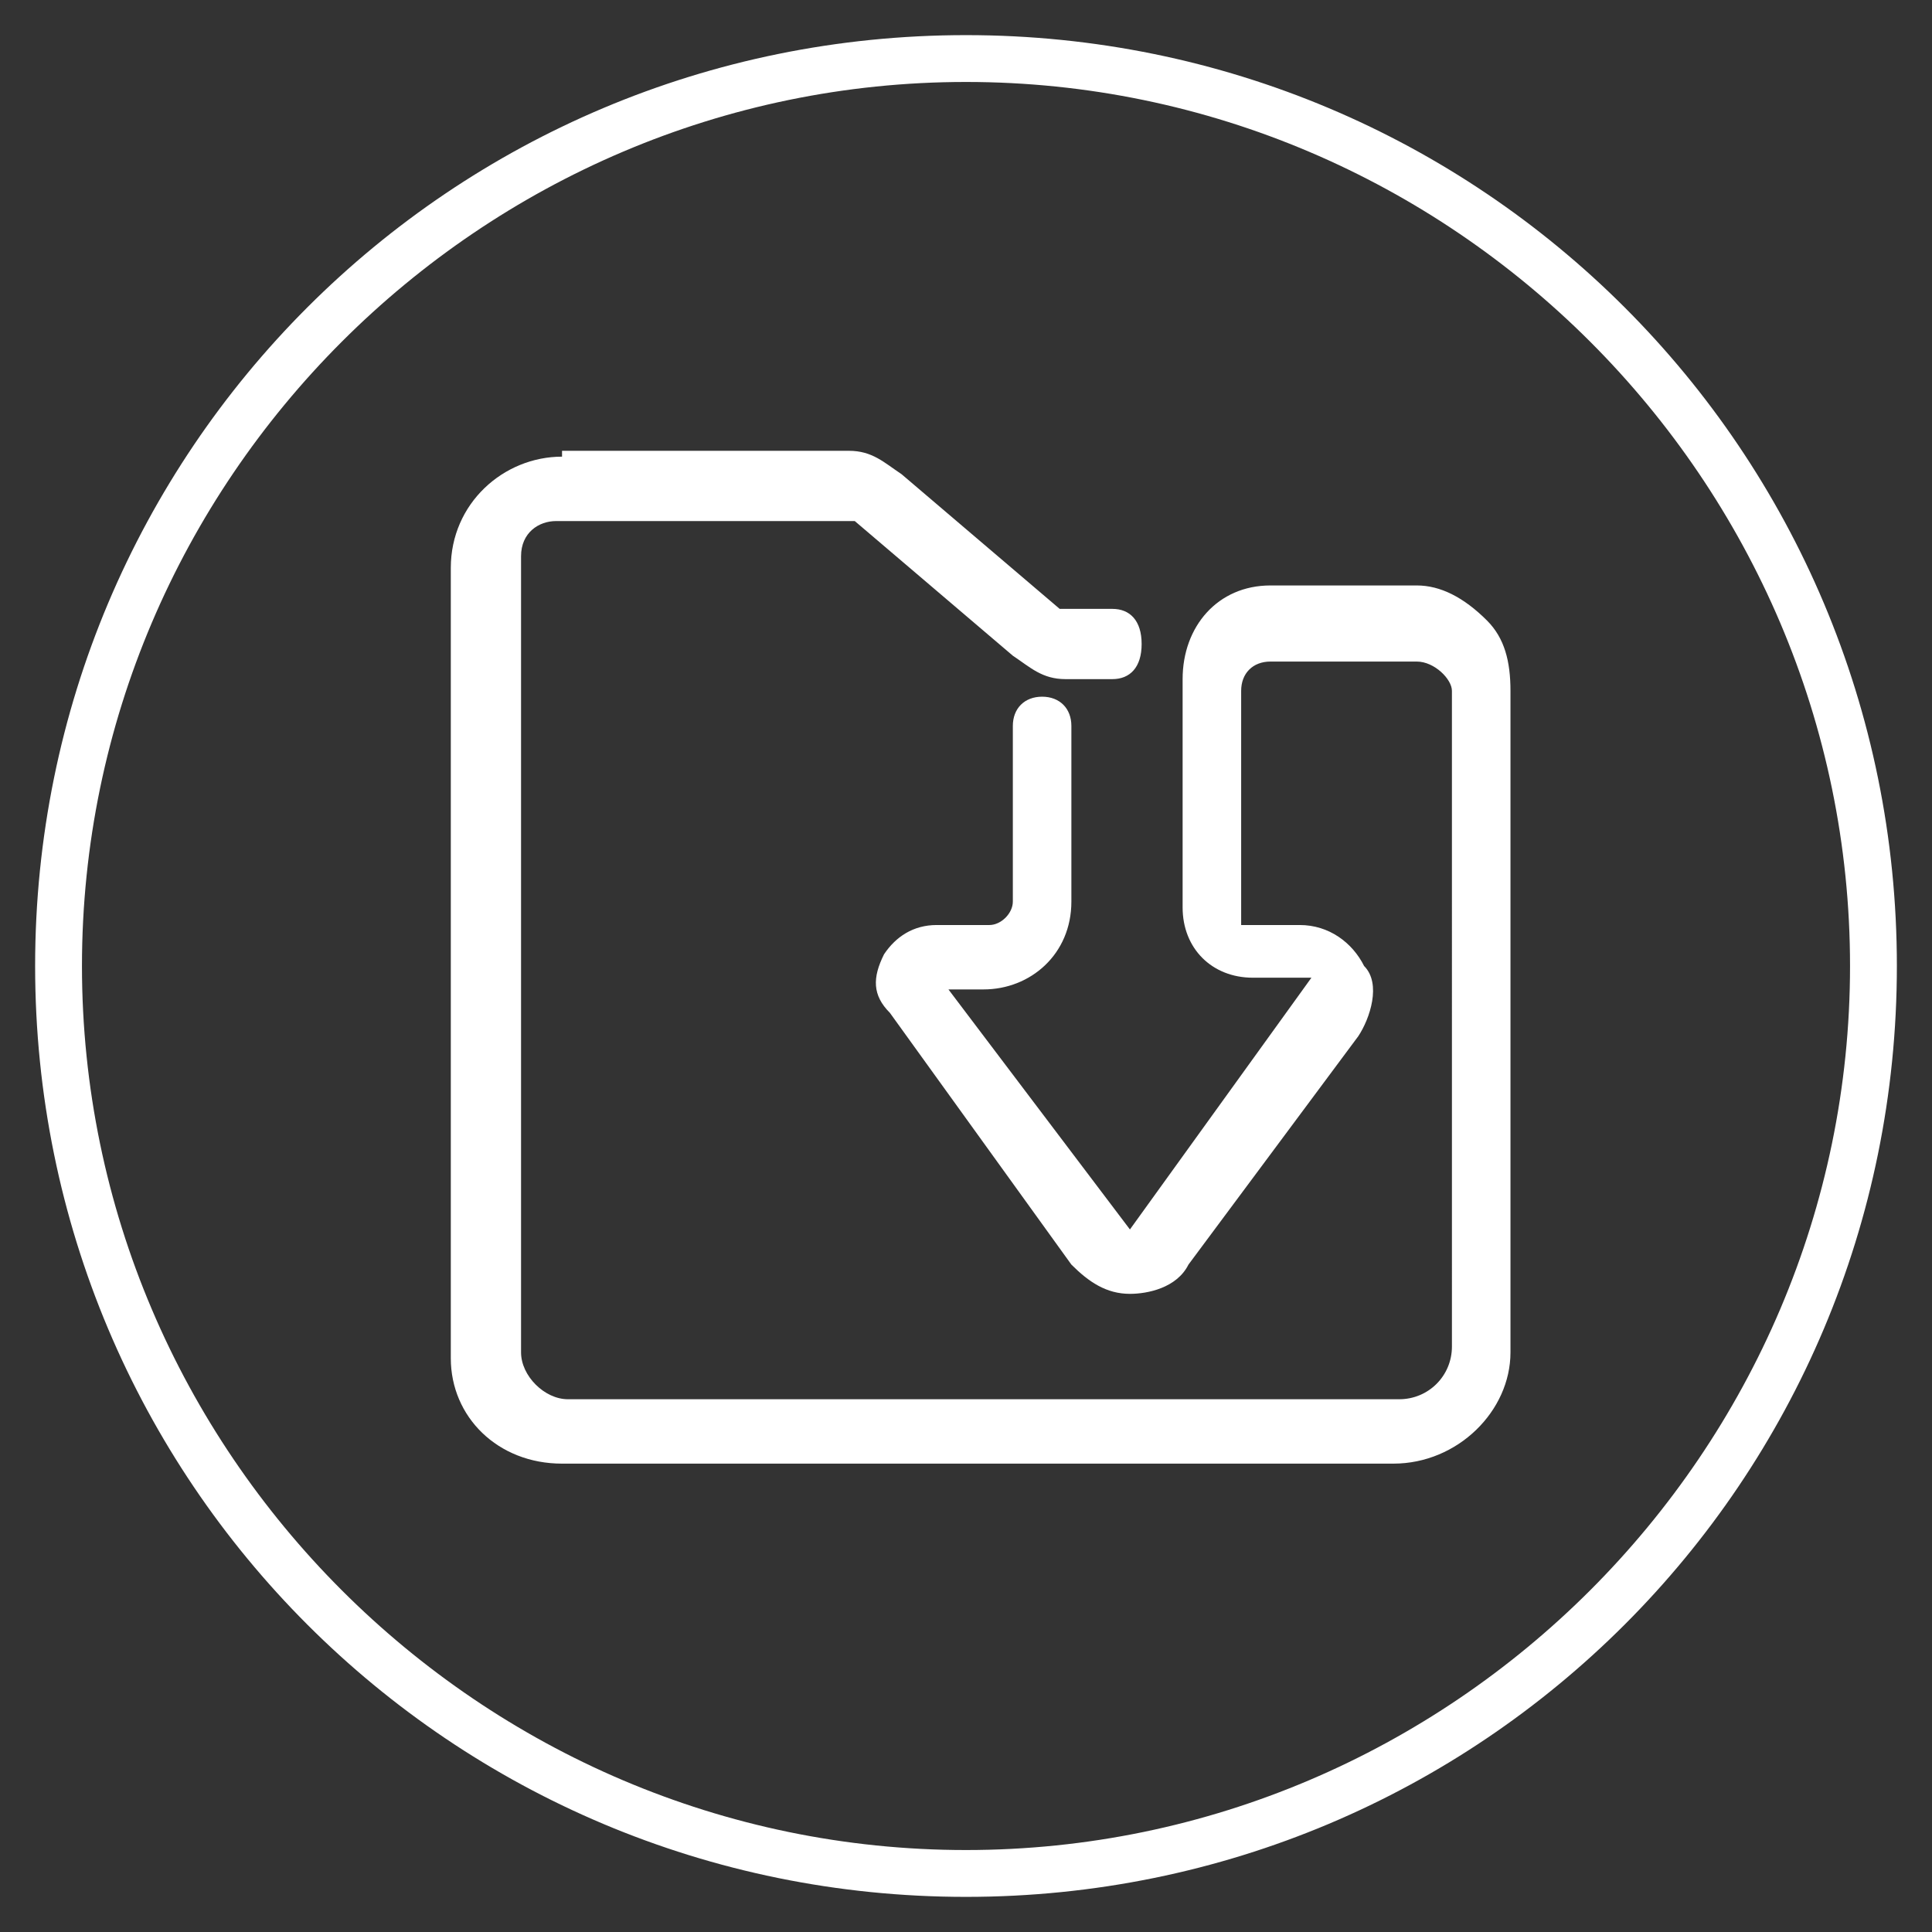 <?xml version="1.0" encoding="utf-8"?>
<!-- Generator: Adobe Illustrator 19.2.1, SVG Export Plug-In . SVG Version: 6.00 Build 0)  -->
<svg version="1.1" id="Layer_1" xmlns="http://www.w3.org/2000/svg" xmlns:xlink="http://www.w3.org/1999/xlink" x="0px" y="0px"
	 viewBox="0 0 33 33" style="enable-background:new 0 0 33 33;" xml:space="preserve">
<rect x="0" y="0" width="33" height="33" fill="#333333" stroke="none"/>
<style type="text/css">
	.st0{fill:#fff;}
</style>
<g>
	<path class="st0" d="M9.6,7.8c-1,0-1.9,0.8-1.9,1.9v13.5c0,1,0.8,1.8,1.9,1.8h14.2c1.1,0,2-0.9,2-1.9V11.8c0-0.5-0.1-0.9-0.4-1.2
		C25,10.2,24.6,10,24.2,10h-2.5c-0.9,0-1.5,0.7-1.5,1.6v3.9c0,0.7,0.5,1.2,1.2,1.2h1L19.3,21l-3.1-4.1h0.6c0.8,0,1.5-0.6,1.5-1.5v-3
		c0-0.3-0.2-0.5-0.5-0.5s-0.5,0.2-0.5,0.5v3c0,0.2-0.2,0.4-0.4,0.4H16c-0.4,0-0.7,0.2-0.9,0.5c-0.2,0.4-0.2,0.7,0.1,1l3.1,4.3
		c0.3,0.3,0.6,0.5,1,0.5c0.3,0,0.8-0.1,1-0.5l2.9-3.9c0.2-0.3,0.4-0.9,0.1-1.2l0,0c-0.2-0.4-0.6-0.7-1.1-0.7h-1v-4
		c0-0.3,0.2-0.5,0.5-0.5h2.5c0.3,0,0.6,0.3,0.6,0.5V23c0,0.5-0.4,0.9-0.9,0.9H9.7c-0.4,0-0.8-0.4-0.8-0.8V9.5c0-0.4,0.3-0.6,0.6-0.6
		h5.1l2.7,2.3c0.3,0.2,0.5,0.4,0.9,0.4H19c0.3,0,0.5-0.2,0.5-0.6s-0.2-0.6-0.5-0.6h-0.9l-2.7-2.3c-0.3-0.2-0.5-0.4-0.9-0.4H9.6V7.8z
		"/>
</g>
<path class="st0" d="M16.5,32.4c-8.8,0-15.9-7.1-15.9-15.9S7.7,0.6,16.5,0.6s15.9,7.1,15.9,15.9S25.3,32.4,16.5,32.4z M16.5,1.4
	C8.2,1.4,1.4,8.2,1.4,16.5s6.8,15.1,15.1,15.1s15.1-6.8,15.1-15.1S24.8,1.4,16.5,1.4z"/>
</svg>
